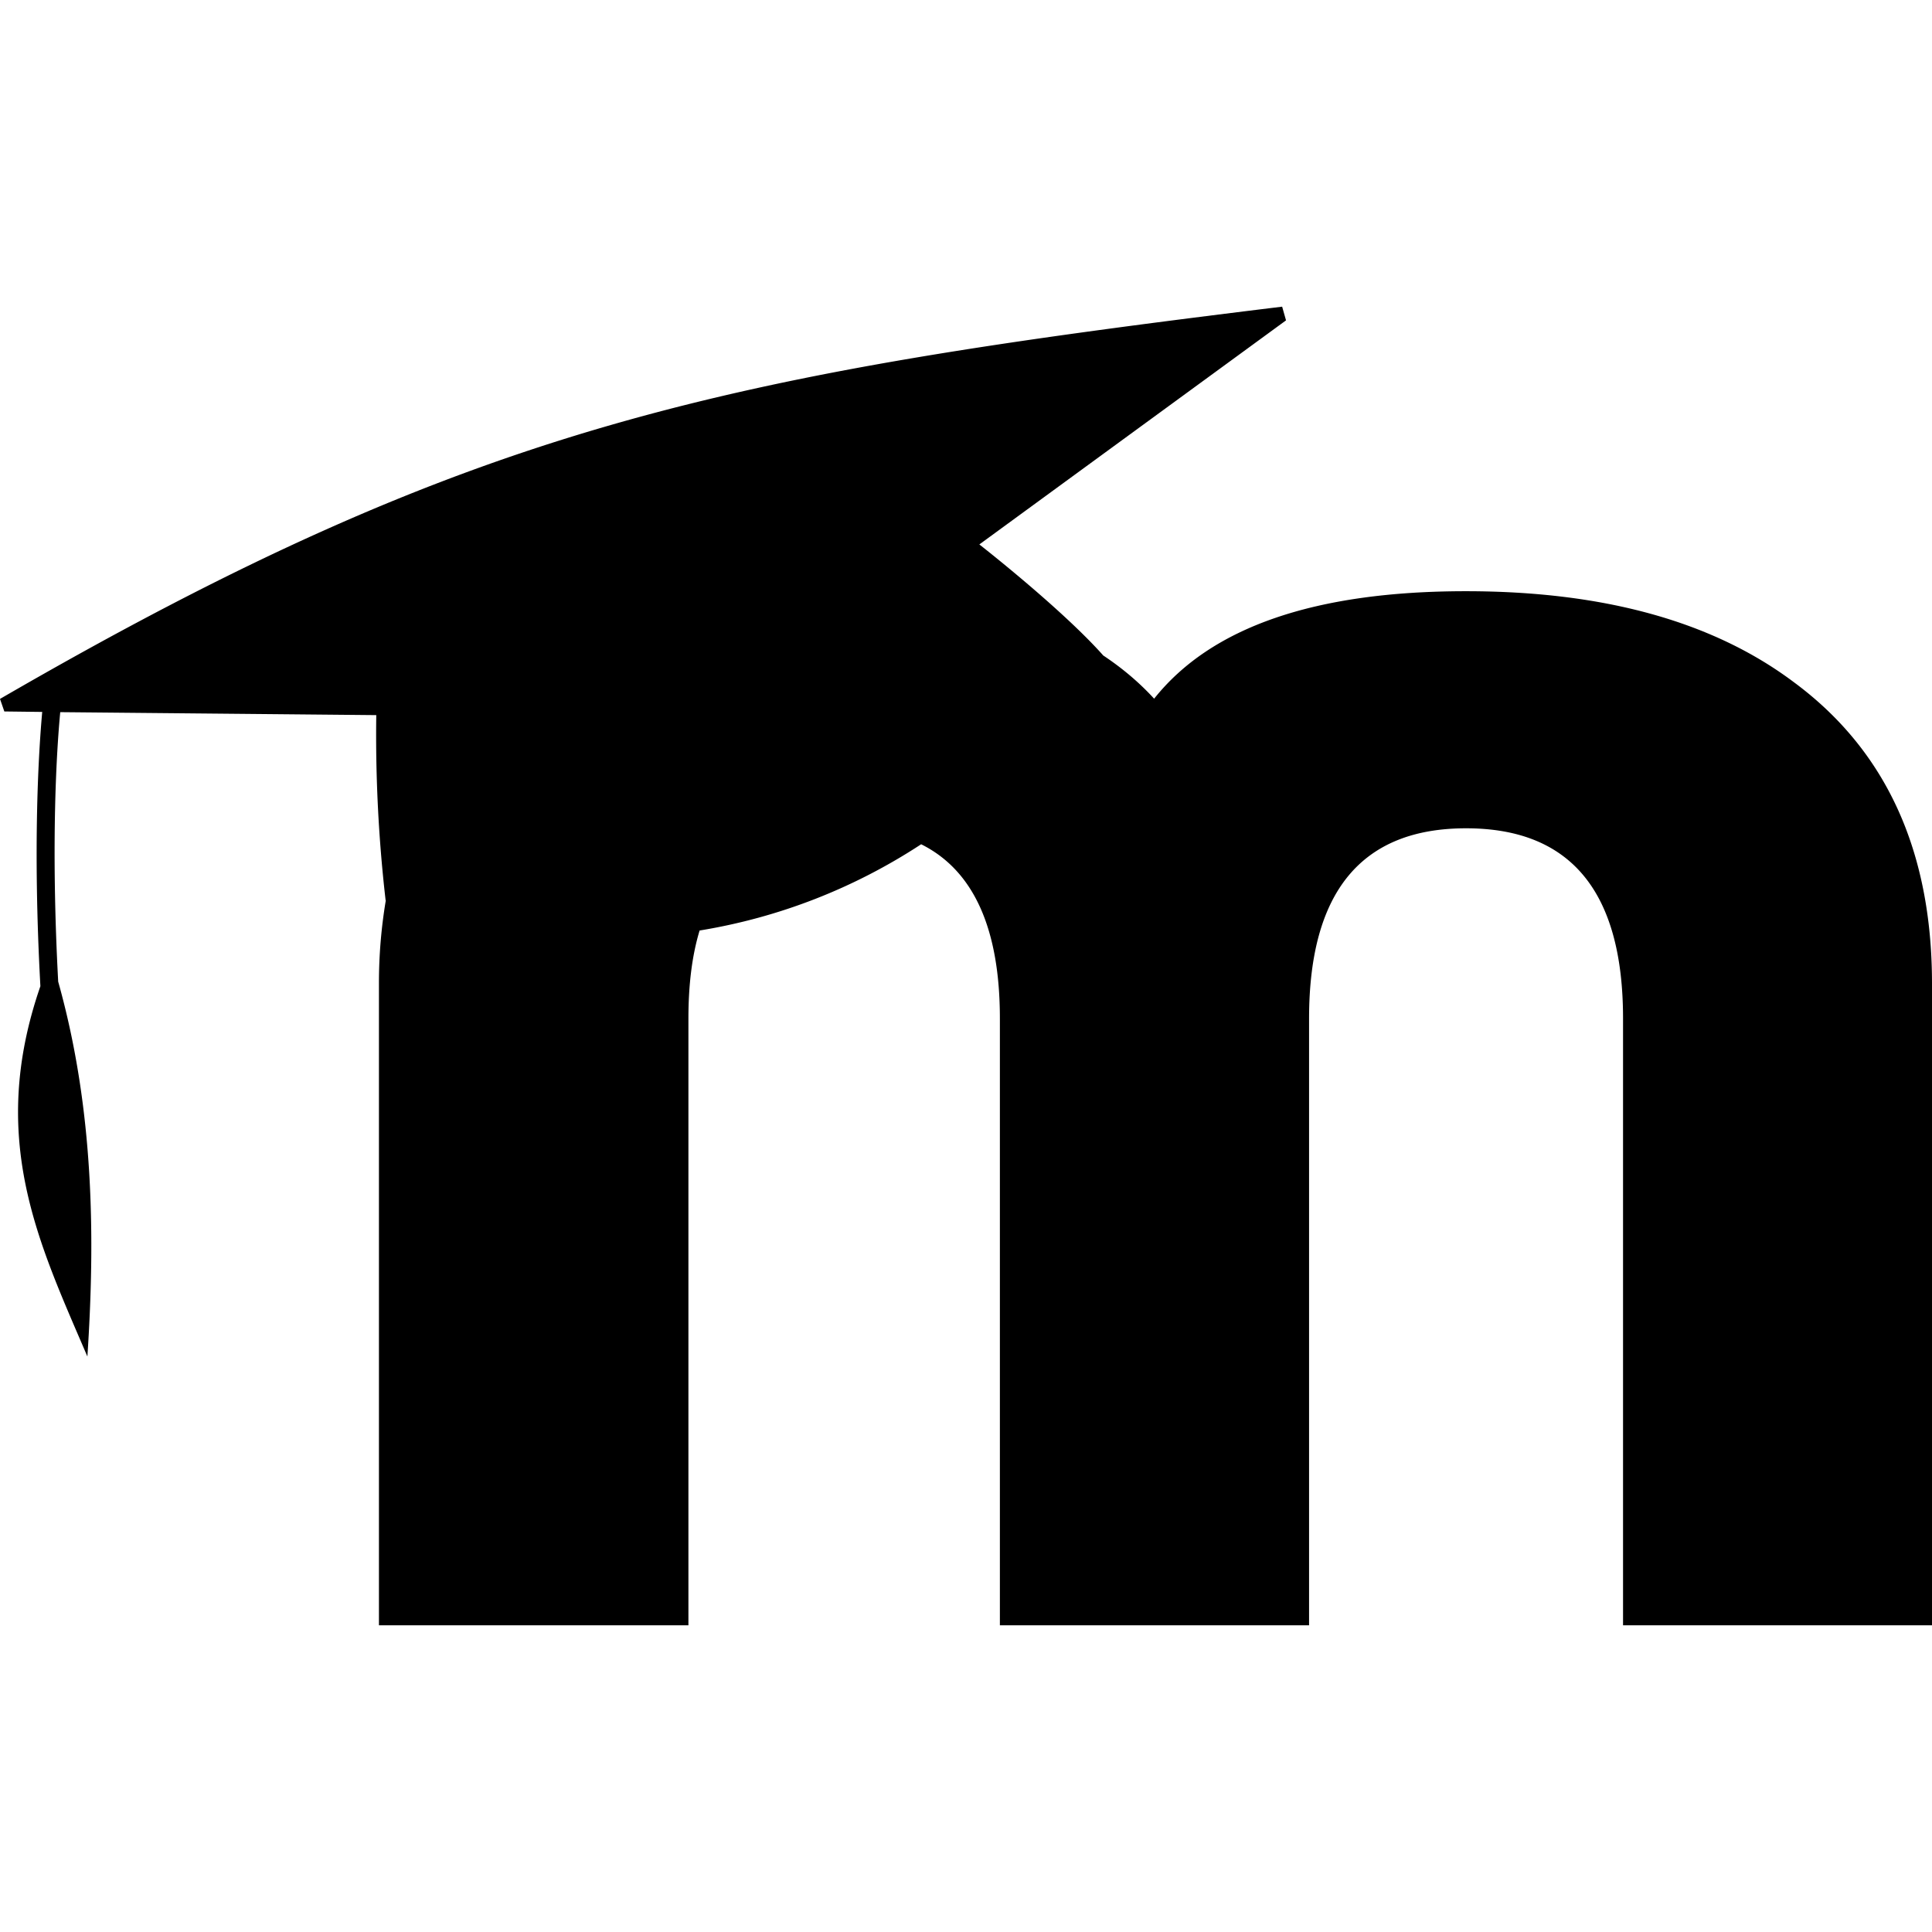 <?xml version="1.0" encoding="UTF-8" standalone="no"?>
<!-- Created with Inkscape (http://www.inkscape.org/) -->

<svg
   width="32"
   height="32"
   viewBox="0 0 8.467 8.467"
   version="1.1"
   id="svg2697"
   xmlns="http://www.w3.org/2000/svg"
   xmlns:svg="http://www.w3.org/2000/svg">
  <defs
     id="defs2694" />
  <g
     id="layer1">
    <path
       id="path5800"
       style="fill:#000000;stroke:none;stroke-width:0.025"
       d="M 5.619,1.344 C 3.193,1.641 2.09,1.852 -6.6666665e-8,3.063 L 0.019,3.118 l 0.166,0.002 c -0.015,0.167 -0.042,0.581 -0.008,1.202 -0.232,0.671 -0.006,1.127 0.206,1.623 0.034,-0.516 0.03,-1.081 -0.128,-1.643 -0.033,-0.617 -0.006,-1.023 0.009,-1.181 l 1.385,0.013 a 6.337,6.337 0 0 0 0.041,0.812 c 2.413e-4,7.41e-5 4.827e-4,1.465e-4 7.24e-4,2.465e-4 -0.019,0.114 -0.03,0.234 -0.03,0.361 V 7.123 H 3.017 V 4.464 C 3.017,4.315 3.033,4.187 3.066,4.078 3.415,4.021 3.744,3.892 4.037,3.7 4.266,3.814 4.382,4.068 4.382,4.464 v 2.659 h 1.355 V 4.464 C 5.737,3.908 5.967,3.63 6.425,3.63 6.884,3.63 7.113,3.908 7.113,4.464 v 2.659 H 8.467 V 4.307 C 8.466,3.727 8.265,3.288 7.862,2.99 7.508,2.724 7.029,2.591 6.424,2.591 c -0.661,0 -1.116,0.157 -1.366,0.471 -0.066,-0.072 -0.141,-0.135 -0.224,-0.19 5e-5,-9.82e-5 1.207e-4,-1.982e-4 1.948e-4,-2.879e-4 C 4.651,2.666 4.292,2.386 4.292,2.386 L 5.636,1.404 Z" />
  </g>
</svg>
